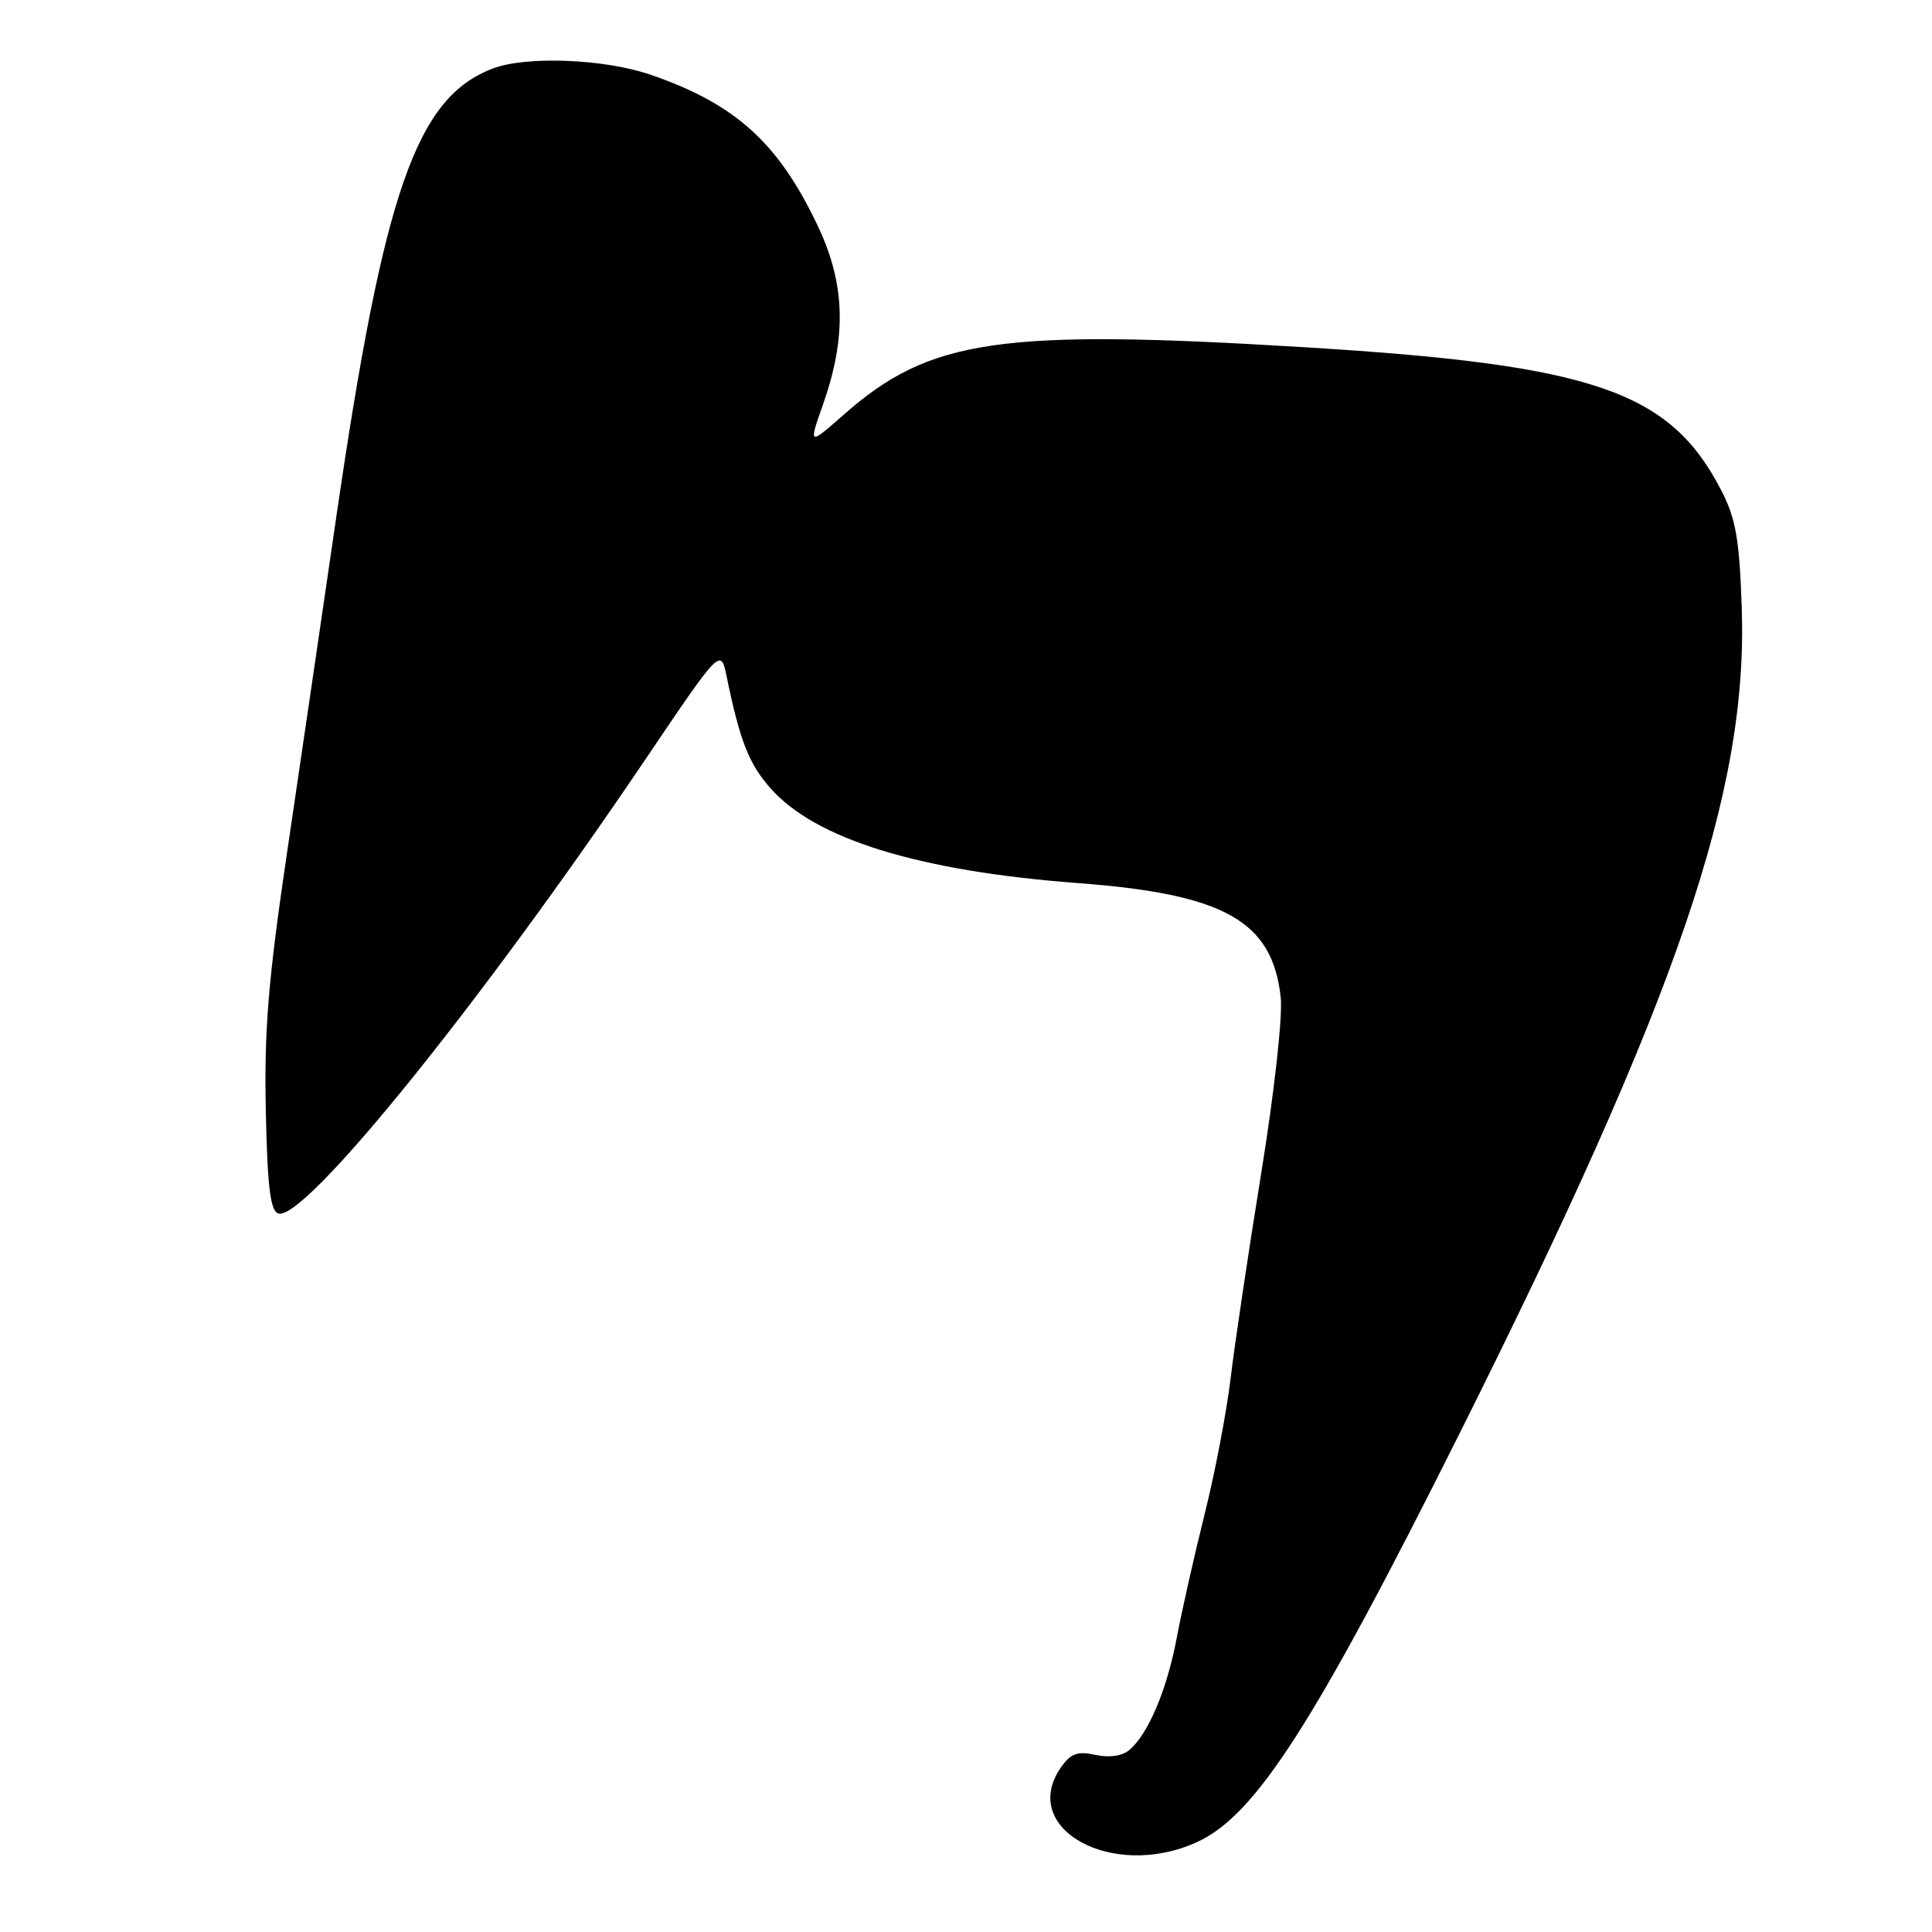 <?xml version="1.0" encoding="UTF-8" standalone="no"?>
<!DOCTYPE svg PUBLIC "-//W3C//DTD SVG 1.1//EN" "http://www.w3.org/Graphics/SVG/1.1/DTD/svg11.dtd" >
<svg xmlns="http://www.w3.org/2000/svg" xmlns:xlink="http://www.w3.org/1999/xlink" version="1.1" viewBox="0 0 256 256">
 <g >
 <path fill="currentColor"
d=" M 158.58 244.10 C 166.35 240.58 174.12 228.48 193.37 190.00 C 222.36 132.04 231.63 104.90 230.79 80.50 C 230.48 71.44 230.00 68.71 228.09 65.00 C 221.30 51.82 211.22 48.35 173.00 46.02 C 132.48 43.54 123.20 44.90 111.82 54.93 C 107.13 59.05 107.13 59.05 109.06 53.58 C 112.20 44.63 112.01 37.65 108.39 30.00 C 103.17 18.94 97.46 13.77 86.20 9.90 C 80.11 7.80 69.74 7.39 65.32 9.07 C 55.19 12.90 50.87 25.25 44.56 68.50 C 42.64 81.70 39.68 101.82 38.00 113.22 C 35.54 129.86 35.00 136.53 35.22 147.14 C 35.43 157.23 35.82 160.44 36.87 160.79 C 40.28 161.93 63.59 133.10 85.50 100.65 C 95.50 85.84 95.50 85.84 96.29 89.67 C 98.04 98.16 99.22 101.18 102.06 104.41 C 108.01 111.19 121.73 115.43 142.91 117.02 C 162.27 118.48 168.59 122.05 169.70 132.14 C 169.98 134.61 168.86 144.71 167.11 155.50 C 165.42 165.95 163.59 178.18 163.06 182.67 C 162.52 187.16 160.97 195.26 159.61 200.67 C 158.26 206.08 156.60 213.43 155.93 217.00 C 154.63 223.91 152.13 229.82 149.61 231.91 C 148.67 232.69 146.95 232.93 145.14 232.53 C 142.78 232.01 141.88 232.34 140.60 234.16 C 134.90 242.30 147.38 249.19 158.58 244.10 Z "/>
</g>
</svg>
